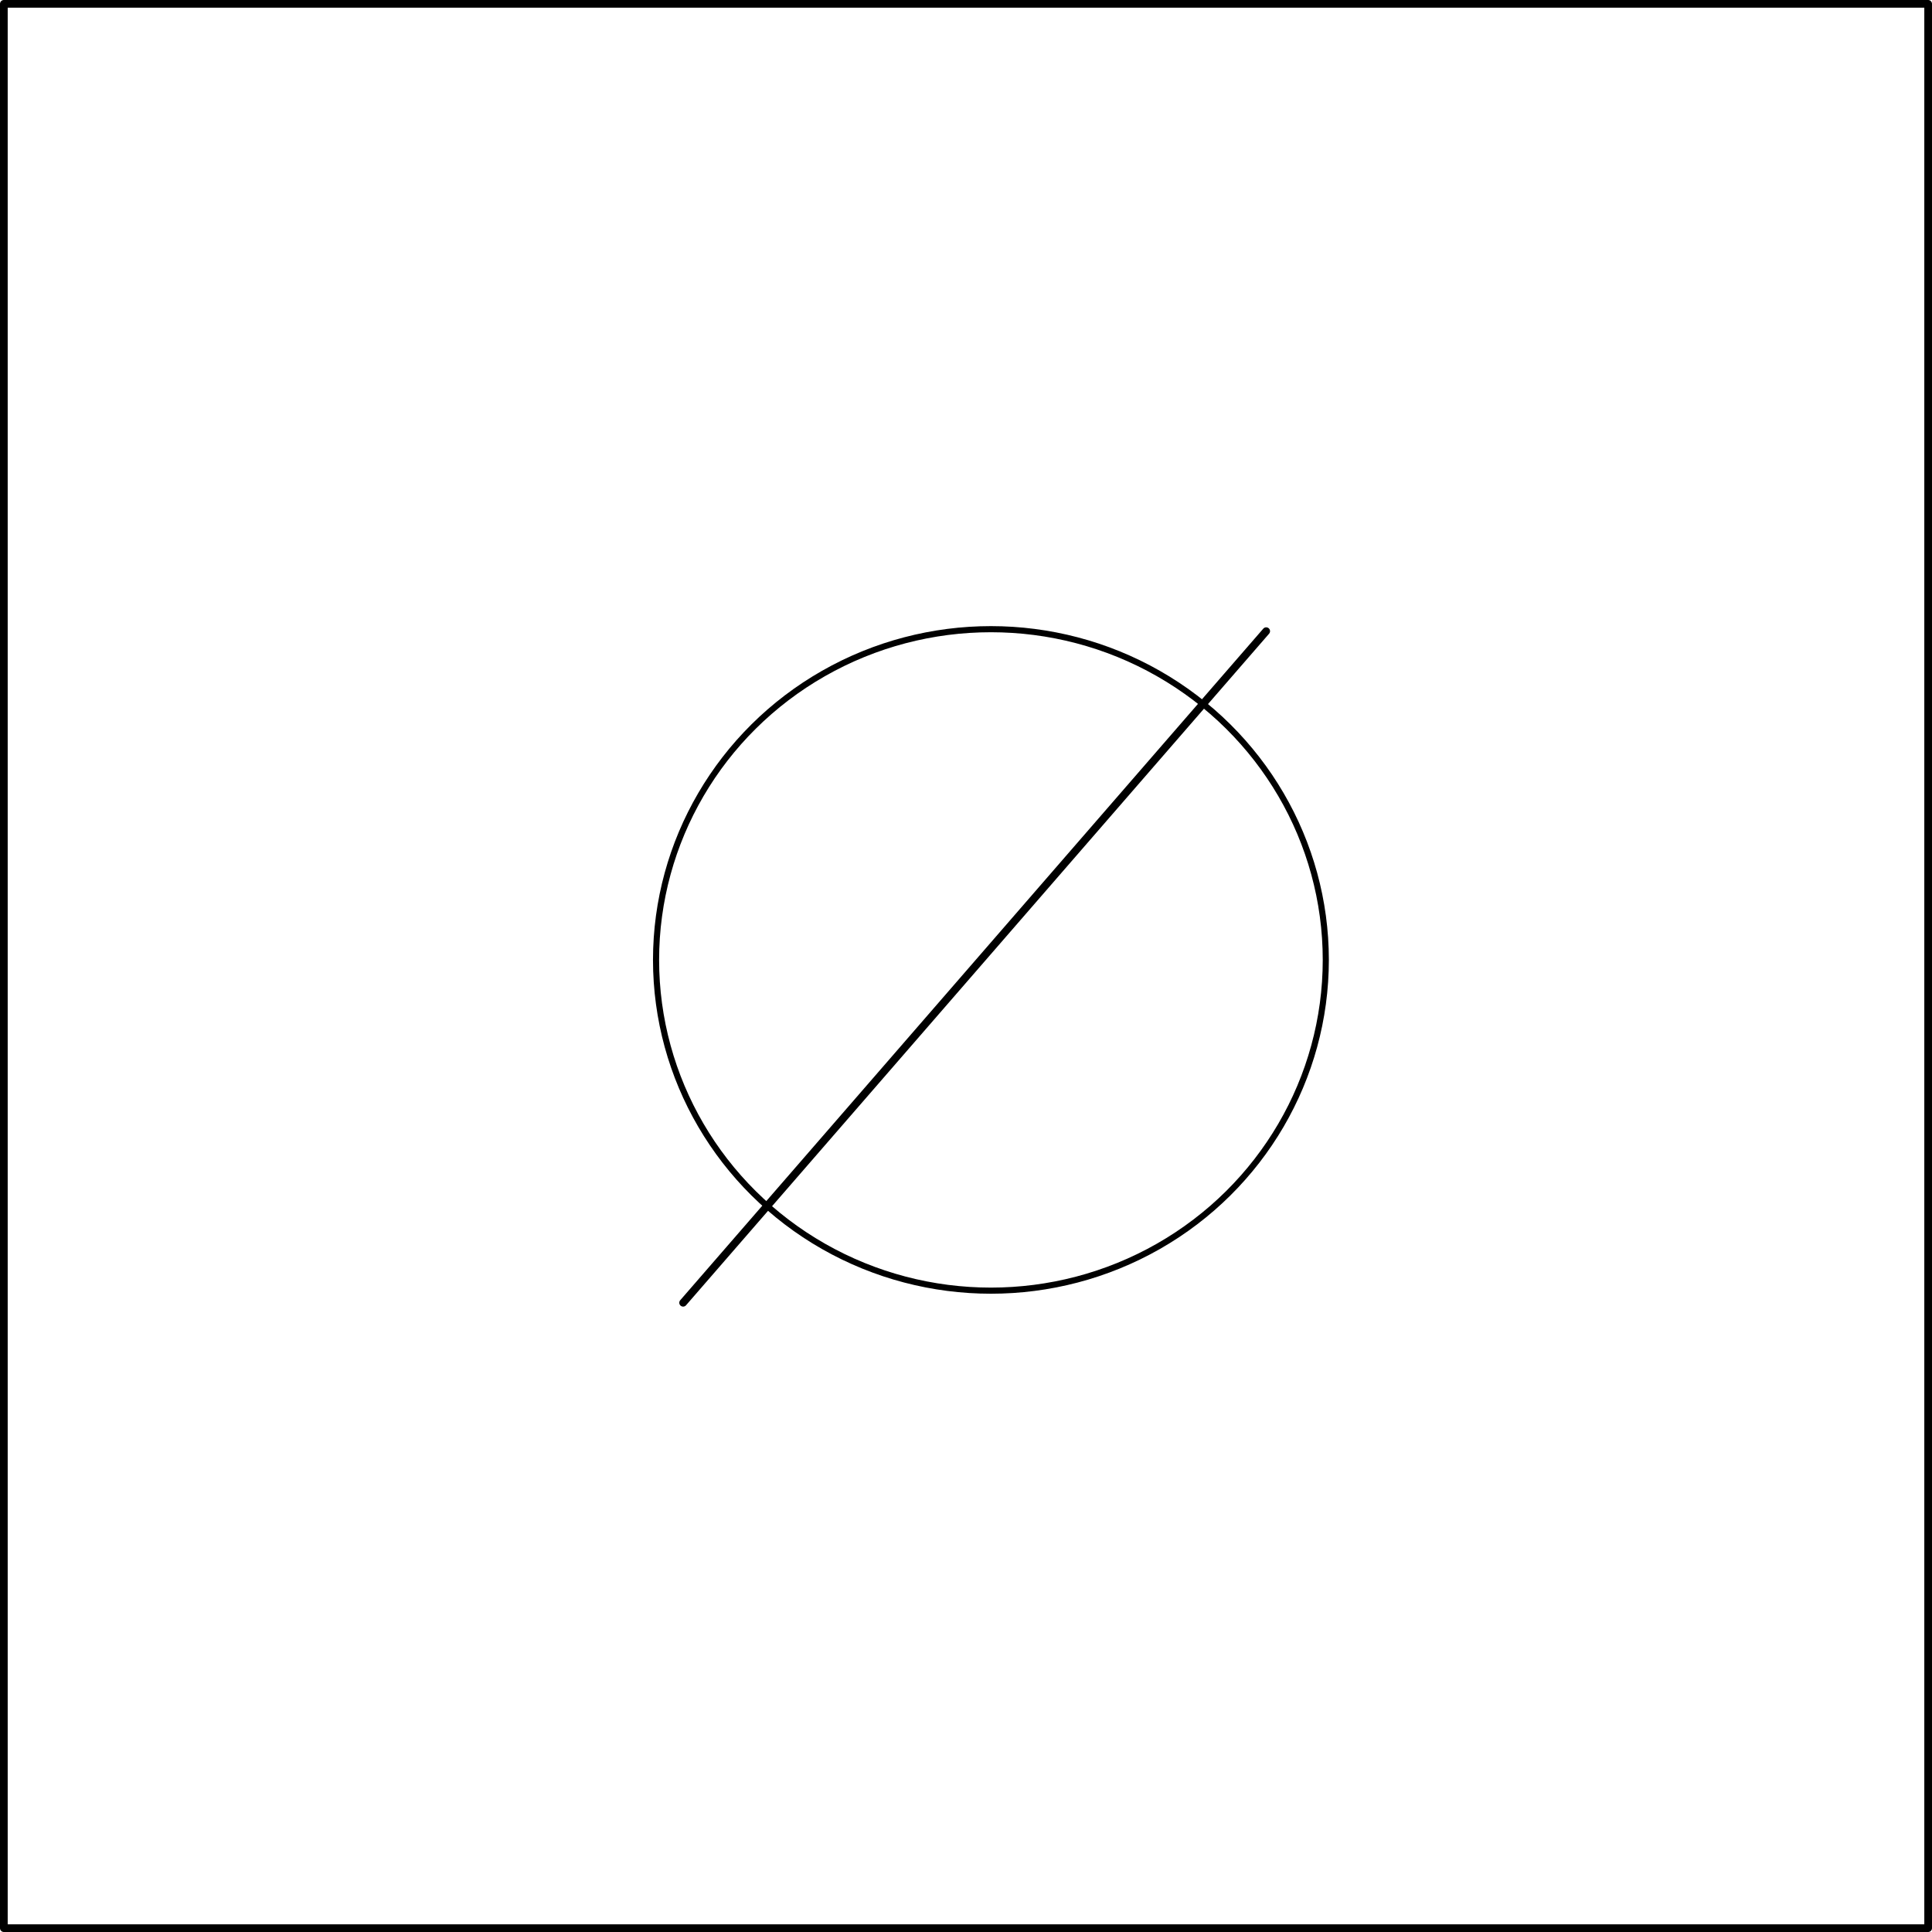 <?xml version="1.0" encoding="UTF-8" standalone="no"?>
<svg
   xmlns:dc="http://purl.org/dc/elements/1.1/"
   xmlns:cc="http://creativecommons.org/ns#"
   xmlns:rdf="http://www.w3.org/1999/02/22-rdf-syntax-ns#"
   xmlns:svg="http://www.w3.org/2000/svg"
   xmlns="http://www.w3.org/2000/svg"
   xmlns:sodipodi="http://sodipodi.sourceforge.net/DTD/sodipodi-0.dtd"
   xmlns:inkscape="http://www.inkscape.org/namespaces/inkscape"
   inkscape:version="1.0 (4035a4fb49, 2020-05-01)"
   version="1.0"
   width="283.351mm"
   height="283.351mm"
   id="svg404"
   sodipodi:docname="HE7.svg">
  <sodipodi:namedview
     inkscape:current-layer="svg404"
     inkscape:window-maximized="1"
     inkscape:window-y="-8"
     inkscape:window-x="-8"
     inkscape:cy="535.53335"
     inkscape:cx="535.53335"
     inkscape:zoom="0.87272071"
     fit-margin-bottom="0"
     fit-margin-right="0"
     fit-margin-left="0"
     fit-margin-top="0"
     showgrid="false"
     pagecolor="#ffffff"
     bordercolor="#666666"
     inkscape:document-rotation="0"
     borderopacity="1"
     objecttolerance="10"
     gridtolerance="10"
     guidetolerance="10"
     inkscape:pageopacity="0"
     inkscape:pageshadow="2"
     inkscape:window-width="1920"
     inkscape:window-height="1137"
     id="namedview406" />
  <defs
     id="defs396">
    <pattern
       id="WMFhbasepattern"
       patternUnits="userSpaceOnUse"
       width="6"
       height="6"
       x="0"
       y="0" />
  </defs>
  <path
     style="fill:none;stroke:#000000;stroke-width:4.267px;stroke-linecap:round;stroke-linejoin:round;stroke-miterlimit:4;stroke-dasharray:none;stroke-opacity:1"
     d="M 2.133,1068.8 V 2.133 H 1068.8 V 1068.8 Z"
     id="path398" />
  <path
     style="fill:none;stroke:#000000;stroke-width:4.267px;stroke-linecap:round;stroke-linejoin:round;stroke-miterlimit:4;stroke-dasharray:none;stroke-opacity:1"
     d="m 378.667,722.133 323.2,-372.267"
     id="path402" />
  <ellipse
     ry="183.335"
     rx="185.626"
     cy="532.096"
     cx="549.283"
     id="path835"
     style="fill:none;stroke:#000000;stroke-width:3.389" />
</svg>

